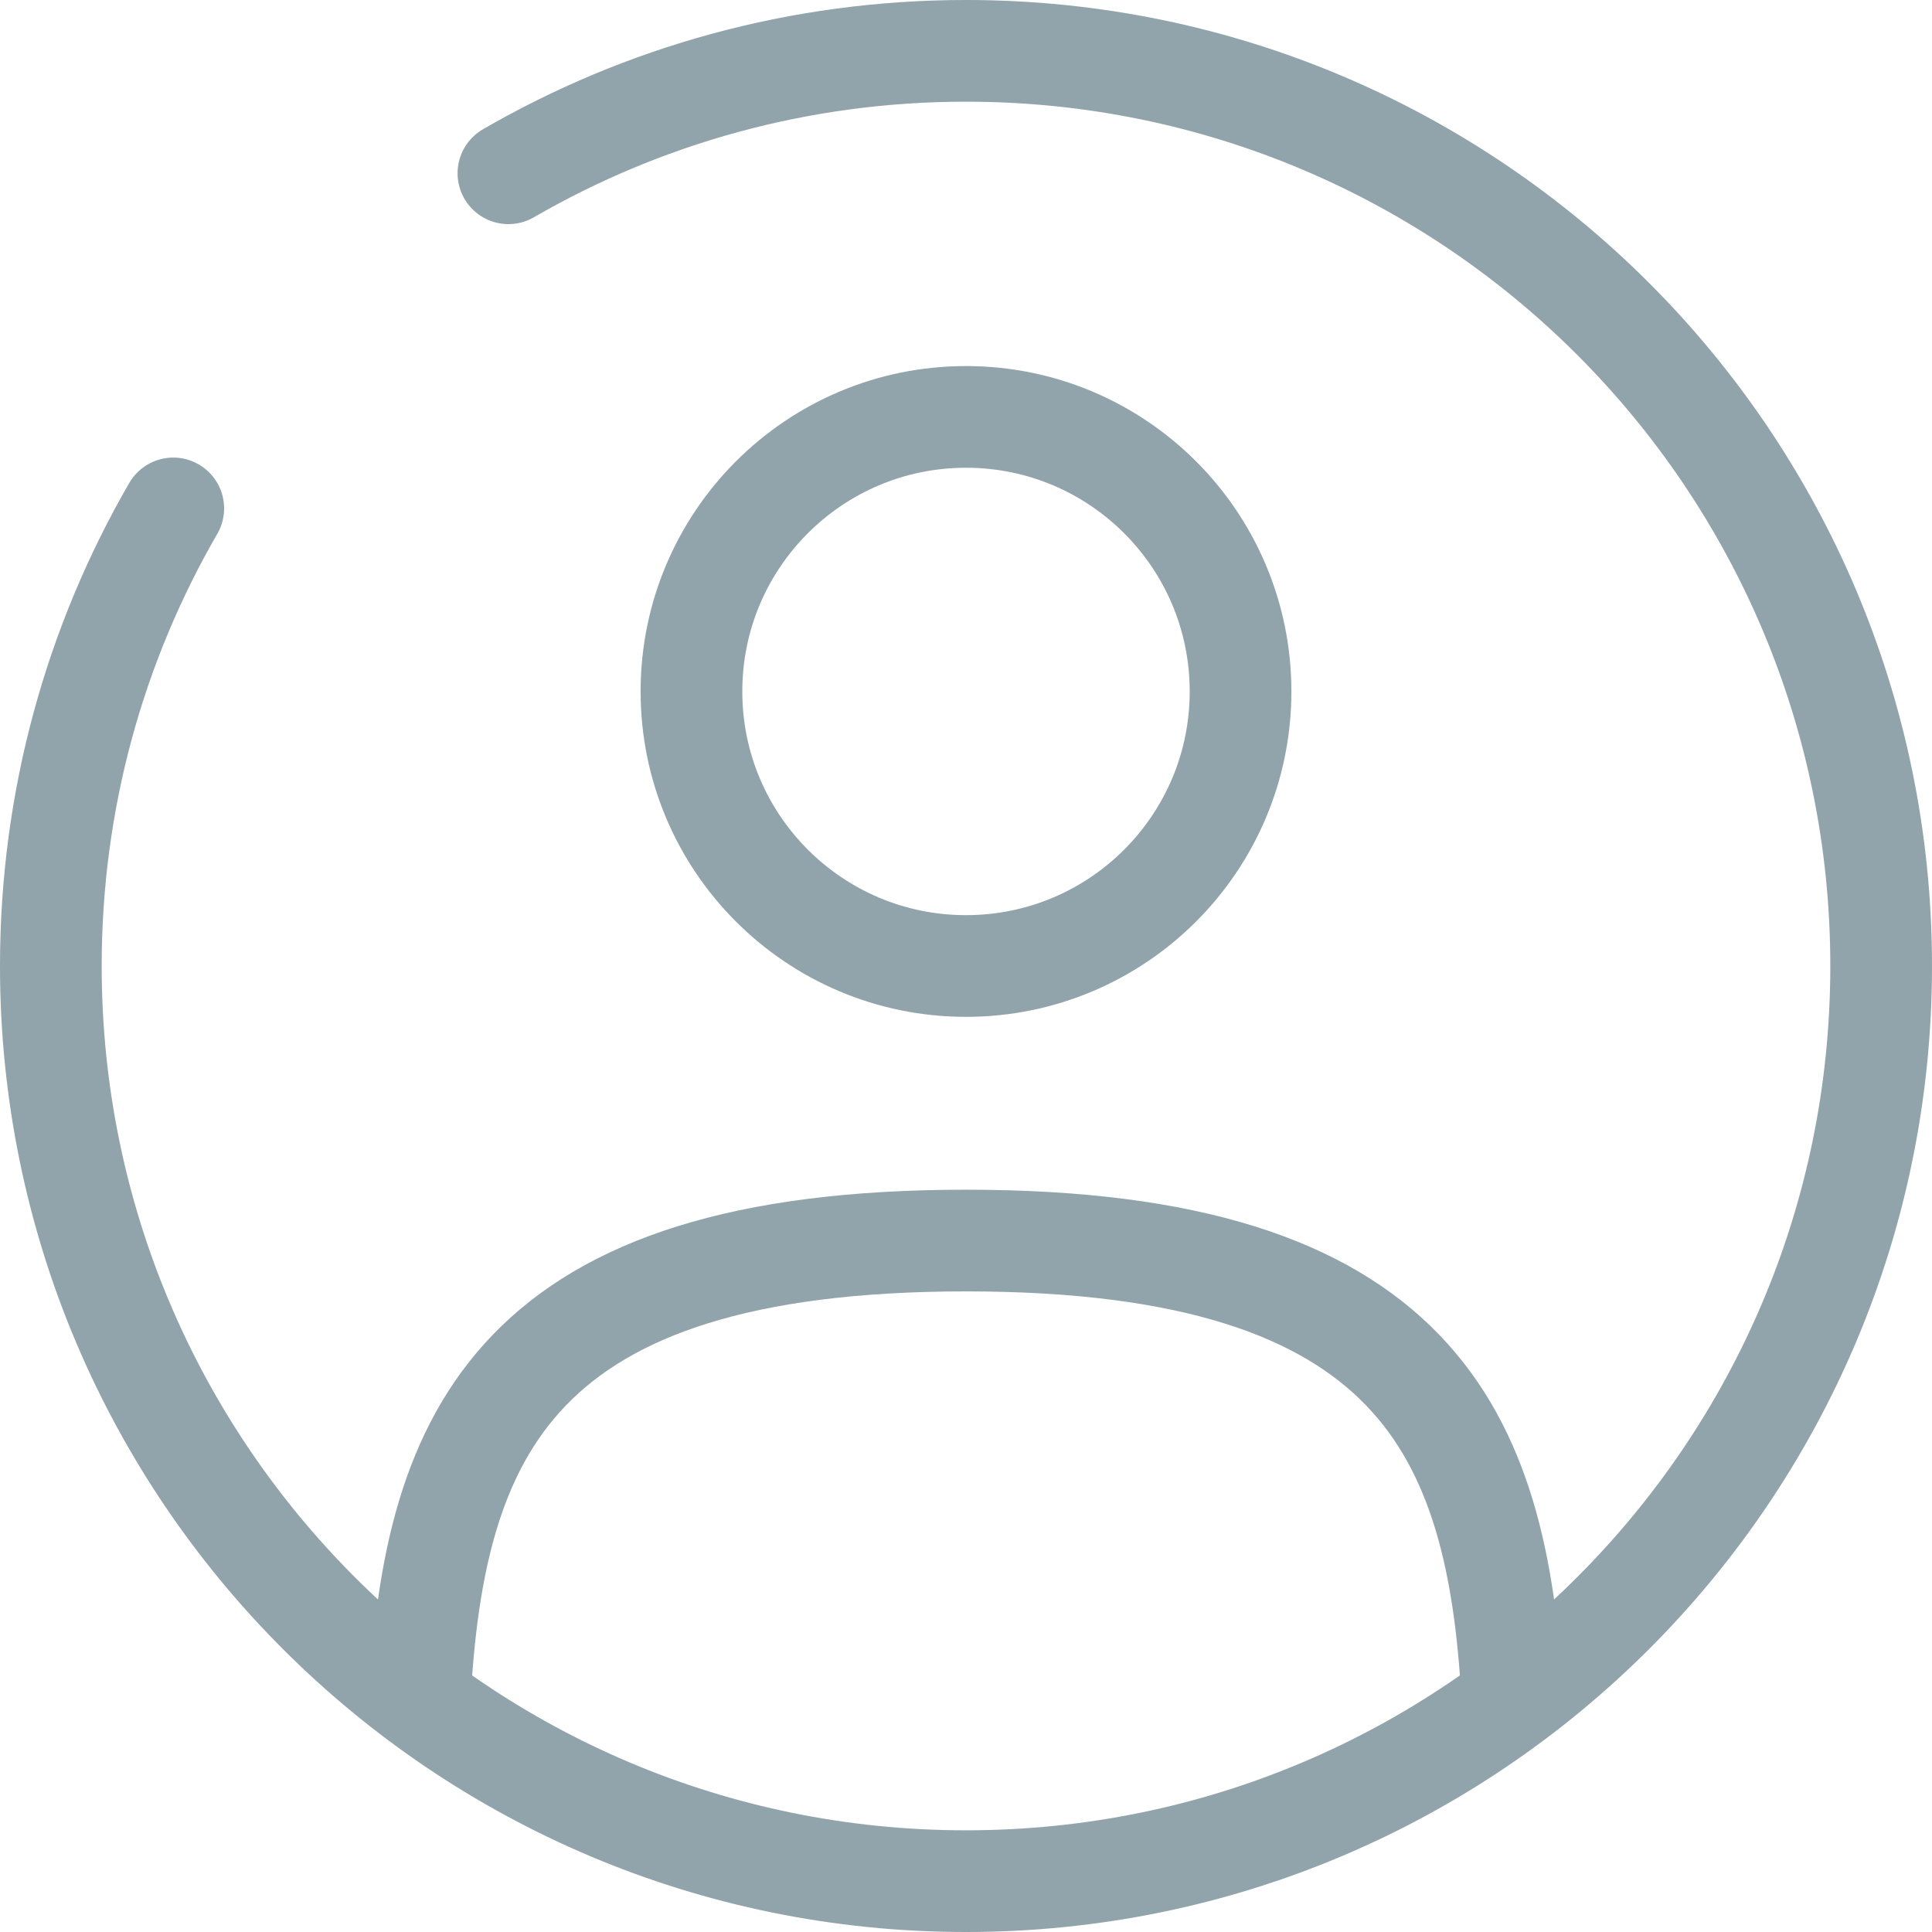 <svg width="19" height="19" viewBox="0 0 19 19" fill="none" xmlns="http://www.w3.org/2000/svg">
<g id="Group 54">
<circle id="Vector" cx="9.5" cy="6.8" r="2.7" stroke="#91A3AB"/>
<path id="Vector_2" d="M14.873 16.7C14.729 14.098 13.932 12.2 9.5 12.2C5.068 12.2 4.271 14.098 4.128 16.7" stroke="#91A3AB" stroke-linecap="round"/>
<path id="Vector_3" d="M5 1.704C6.324 0.938 7.861 0.5 9.5 0.5C14.471 0.5 18.5 4.529 18.5 9.5C18.5 14.471 14.471 18.5 9.5 18.5C4.529 18.5 0.5 14.471 0.5 9.5C0.5 7.861 0.938 6.324 1.704 5" stroke="#91A3AB" stroke-linecap="round"/>
</g>
</svg>
